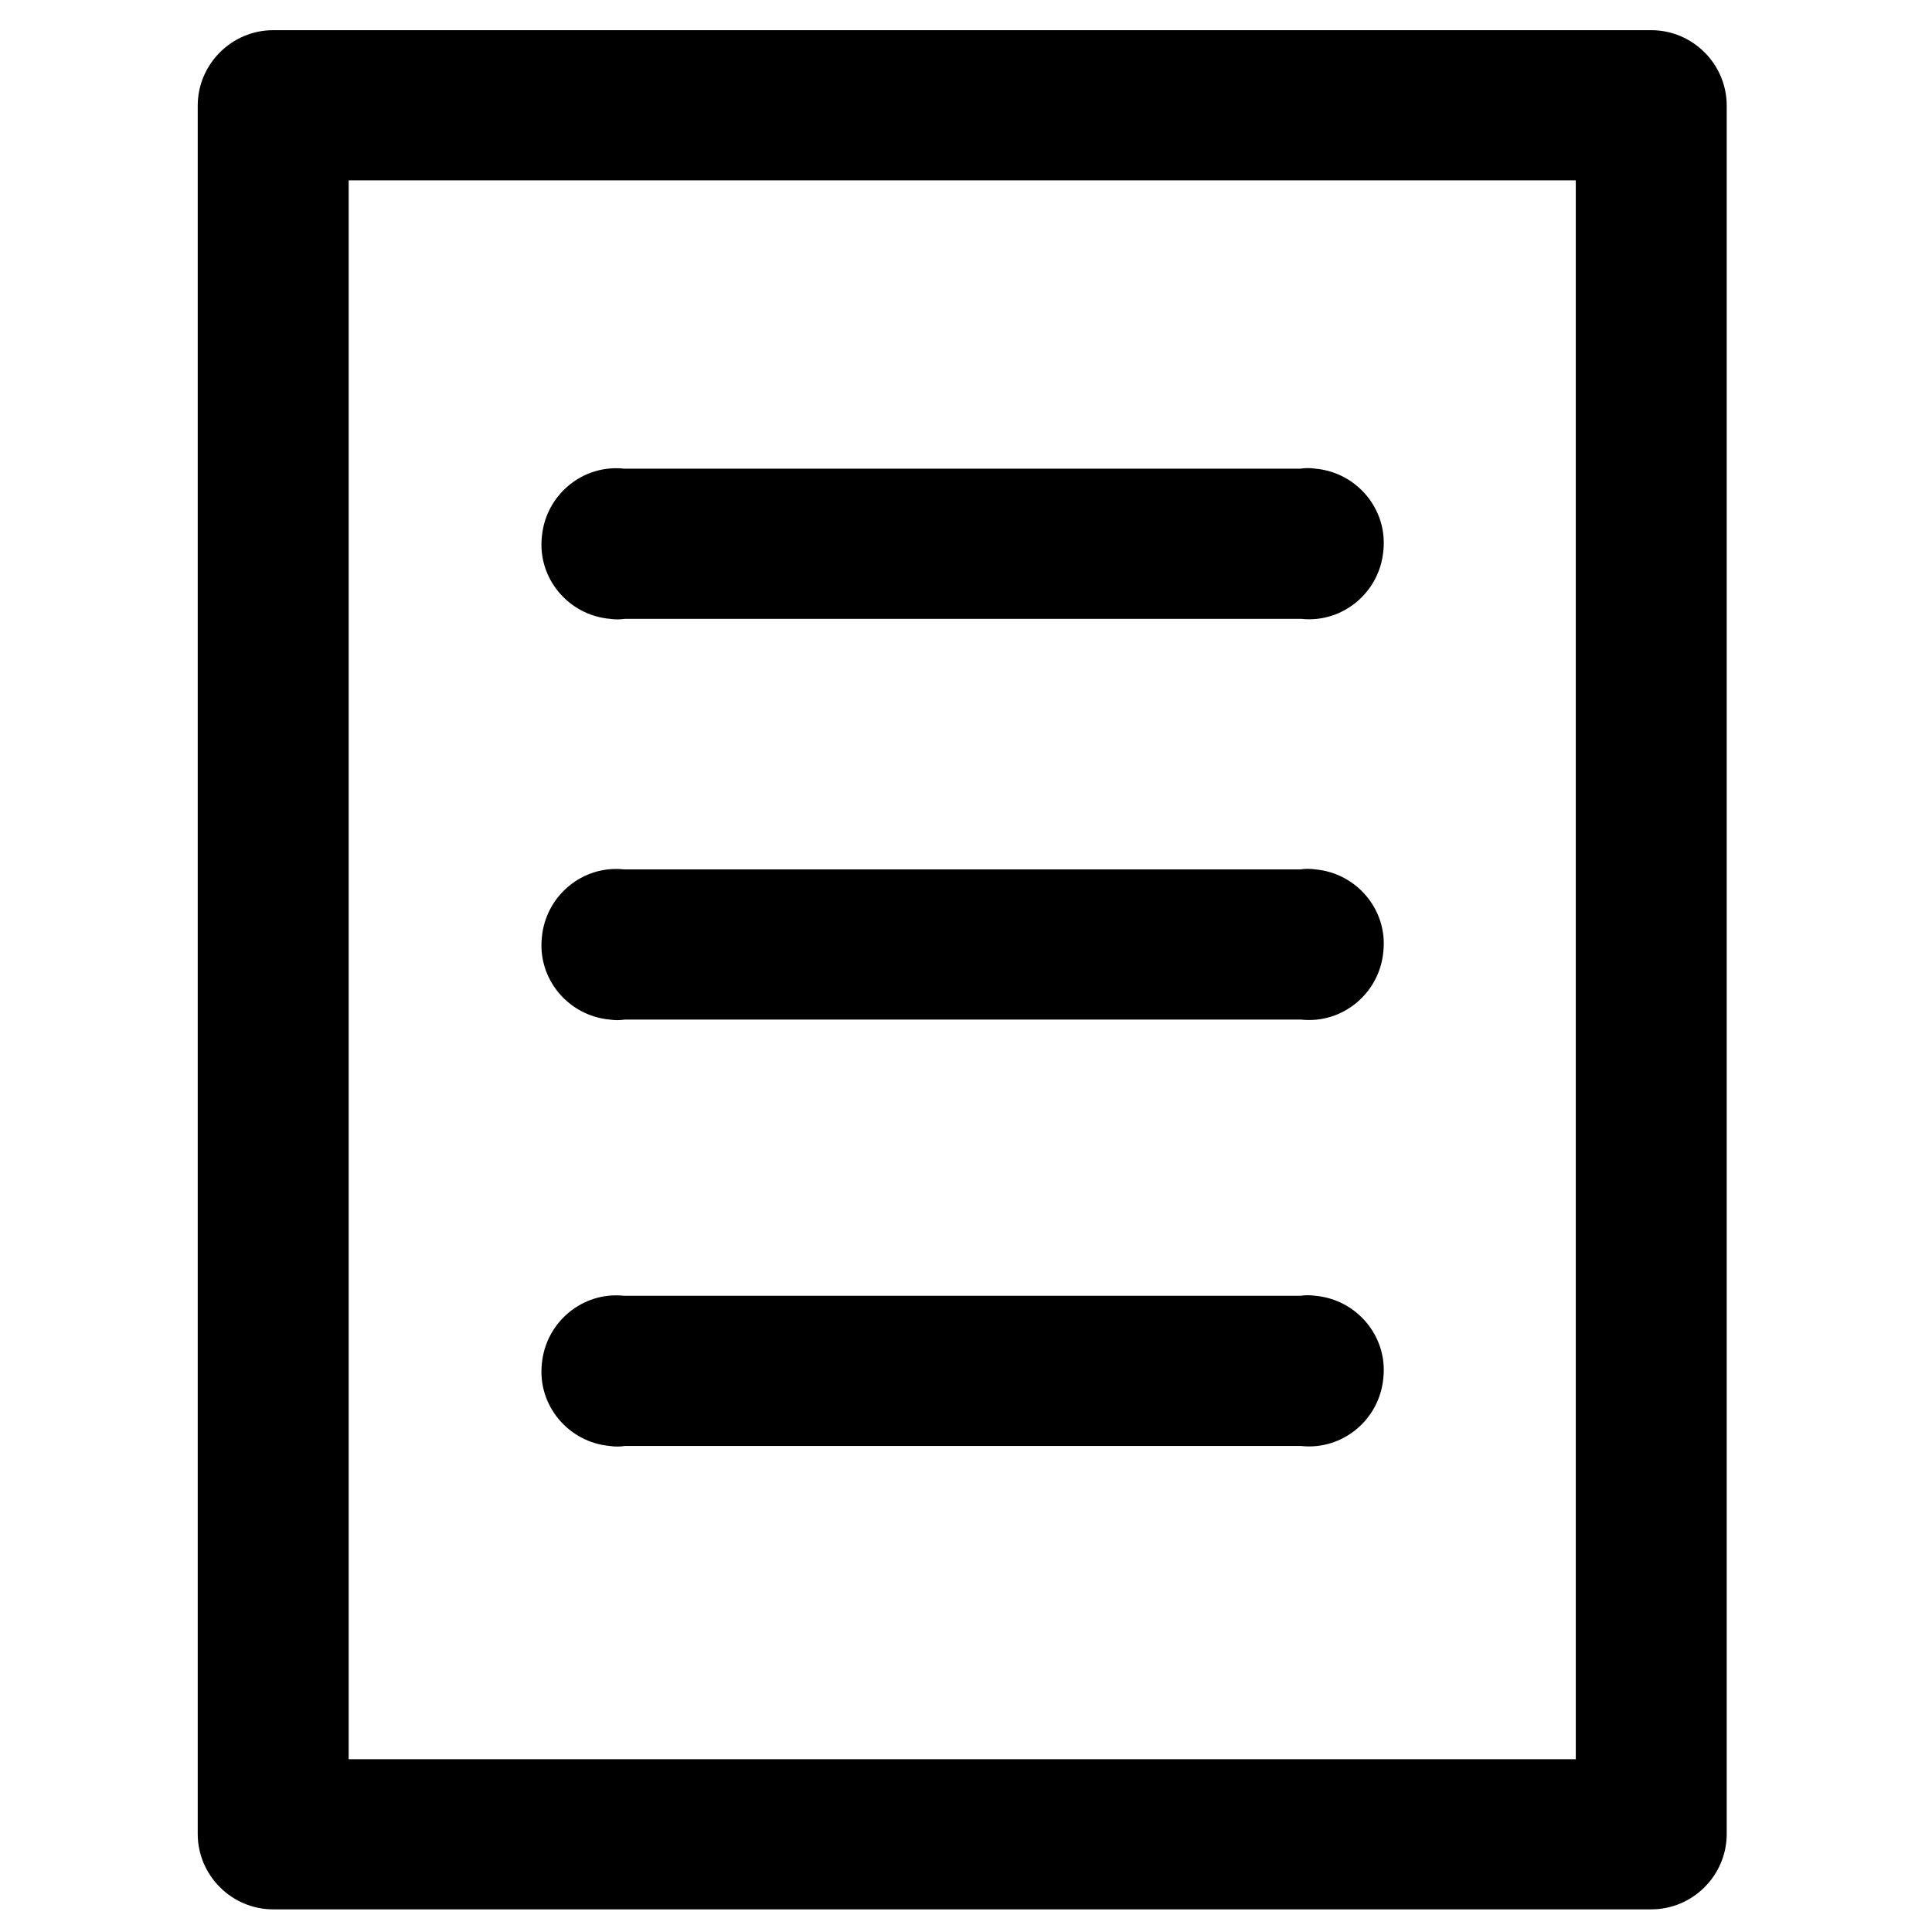 <?xml version="1.0" encoding="utf-8"?>
<!-- Generator: Adobe Illustrator 22.1.0, SVG Export Plug-In . SVG Version: 6.00 Build 0)  -->
<svg version="1.1" id="Layer_1" xmlns="http://www.w3.org/2000/svg" xmlns:xlink="http://www.w3.org/1999/xlink" x="0px" y="0px"
	 viewBox="0 0 256 256" style="enable-background:new 0 0 256 256;" xml:space="preserve">
<path d="M228.8,14c0-5.5-4.5-10-10-10H36.2c-5.5,0-10,4.5-10,10v229c0,5.5,4.5,10,10,10h182.6c5.5,0,10-4.5,10-10V14z M46.2,23.9
	h162.6v209.2H46.2V23.9z"/>
<path d="M172.3,62.1H82.7c-5.5-0.6-10.4,3.5-10.9,9c-0.6,5.5,3.5,10.4,9,10.9c0.7,0.1,1.3,0.1,2,0h89.6c5.5,0.6,10.4-3.5,10.9-9
	c0.6-5.5-3.5-10.4-9-10.9C173.6,62,173,62,172.3,62.1L172.3,62.1z"/>
<path d="M172.3,115.2H82.7c-5.5-0.6-10.4,3.5-10.9,9c-0.6,5.5,3.5,10.4,9,10.9c0.7,0.1,1.3,0.1,2,0h89.6c5.5,0.6,10.4-3.5,10.9-9
	c0.6-5.5-3.5-10.4-9-10.9C173.6,115.1,173,115.1,172.3,115.2L172.3,115.2z"/>
<path d="M172.3,171.7H82.7c-5.5-0.6-10.4,3.5-10.9,9c-0.6,5.5,3.5,10.4,9,10.9c0.7,0.1,1.3,0.1,2,0h89.6c5.5,0.6,10.4-3.5,10.9-9
	c0.6-5.5-3.5-10.4-9-10.9C173.6,171.6,173,171.6,172.3,171.7L172.3,171.7z"/>
</svg>
